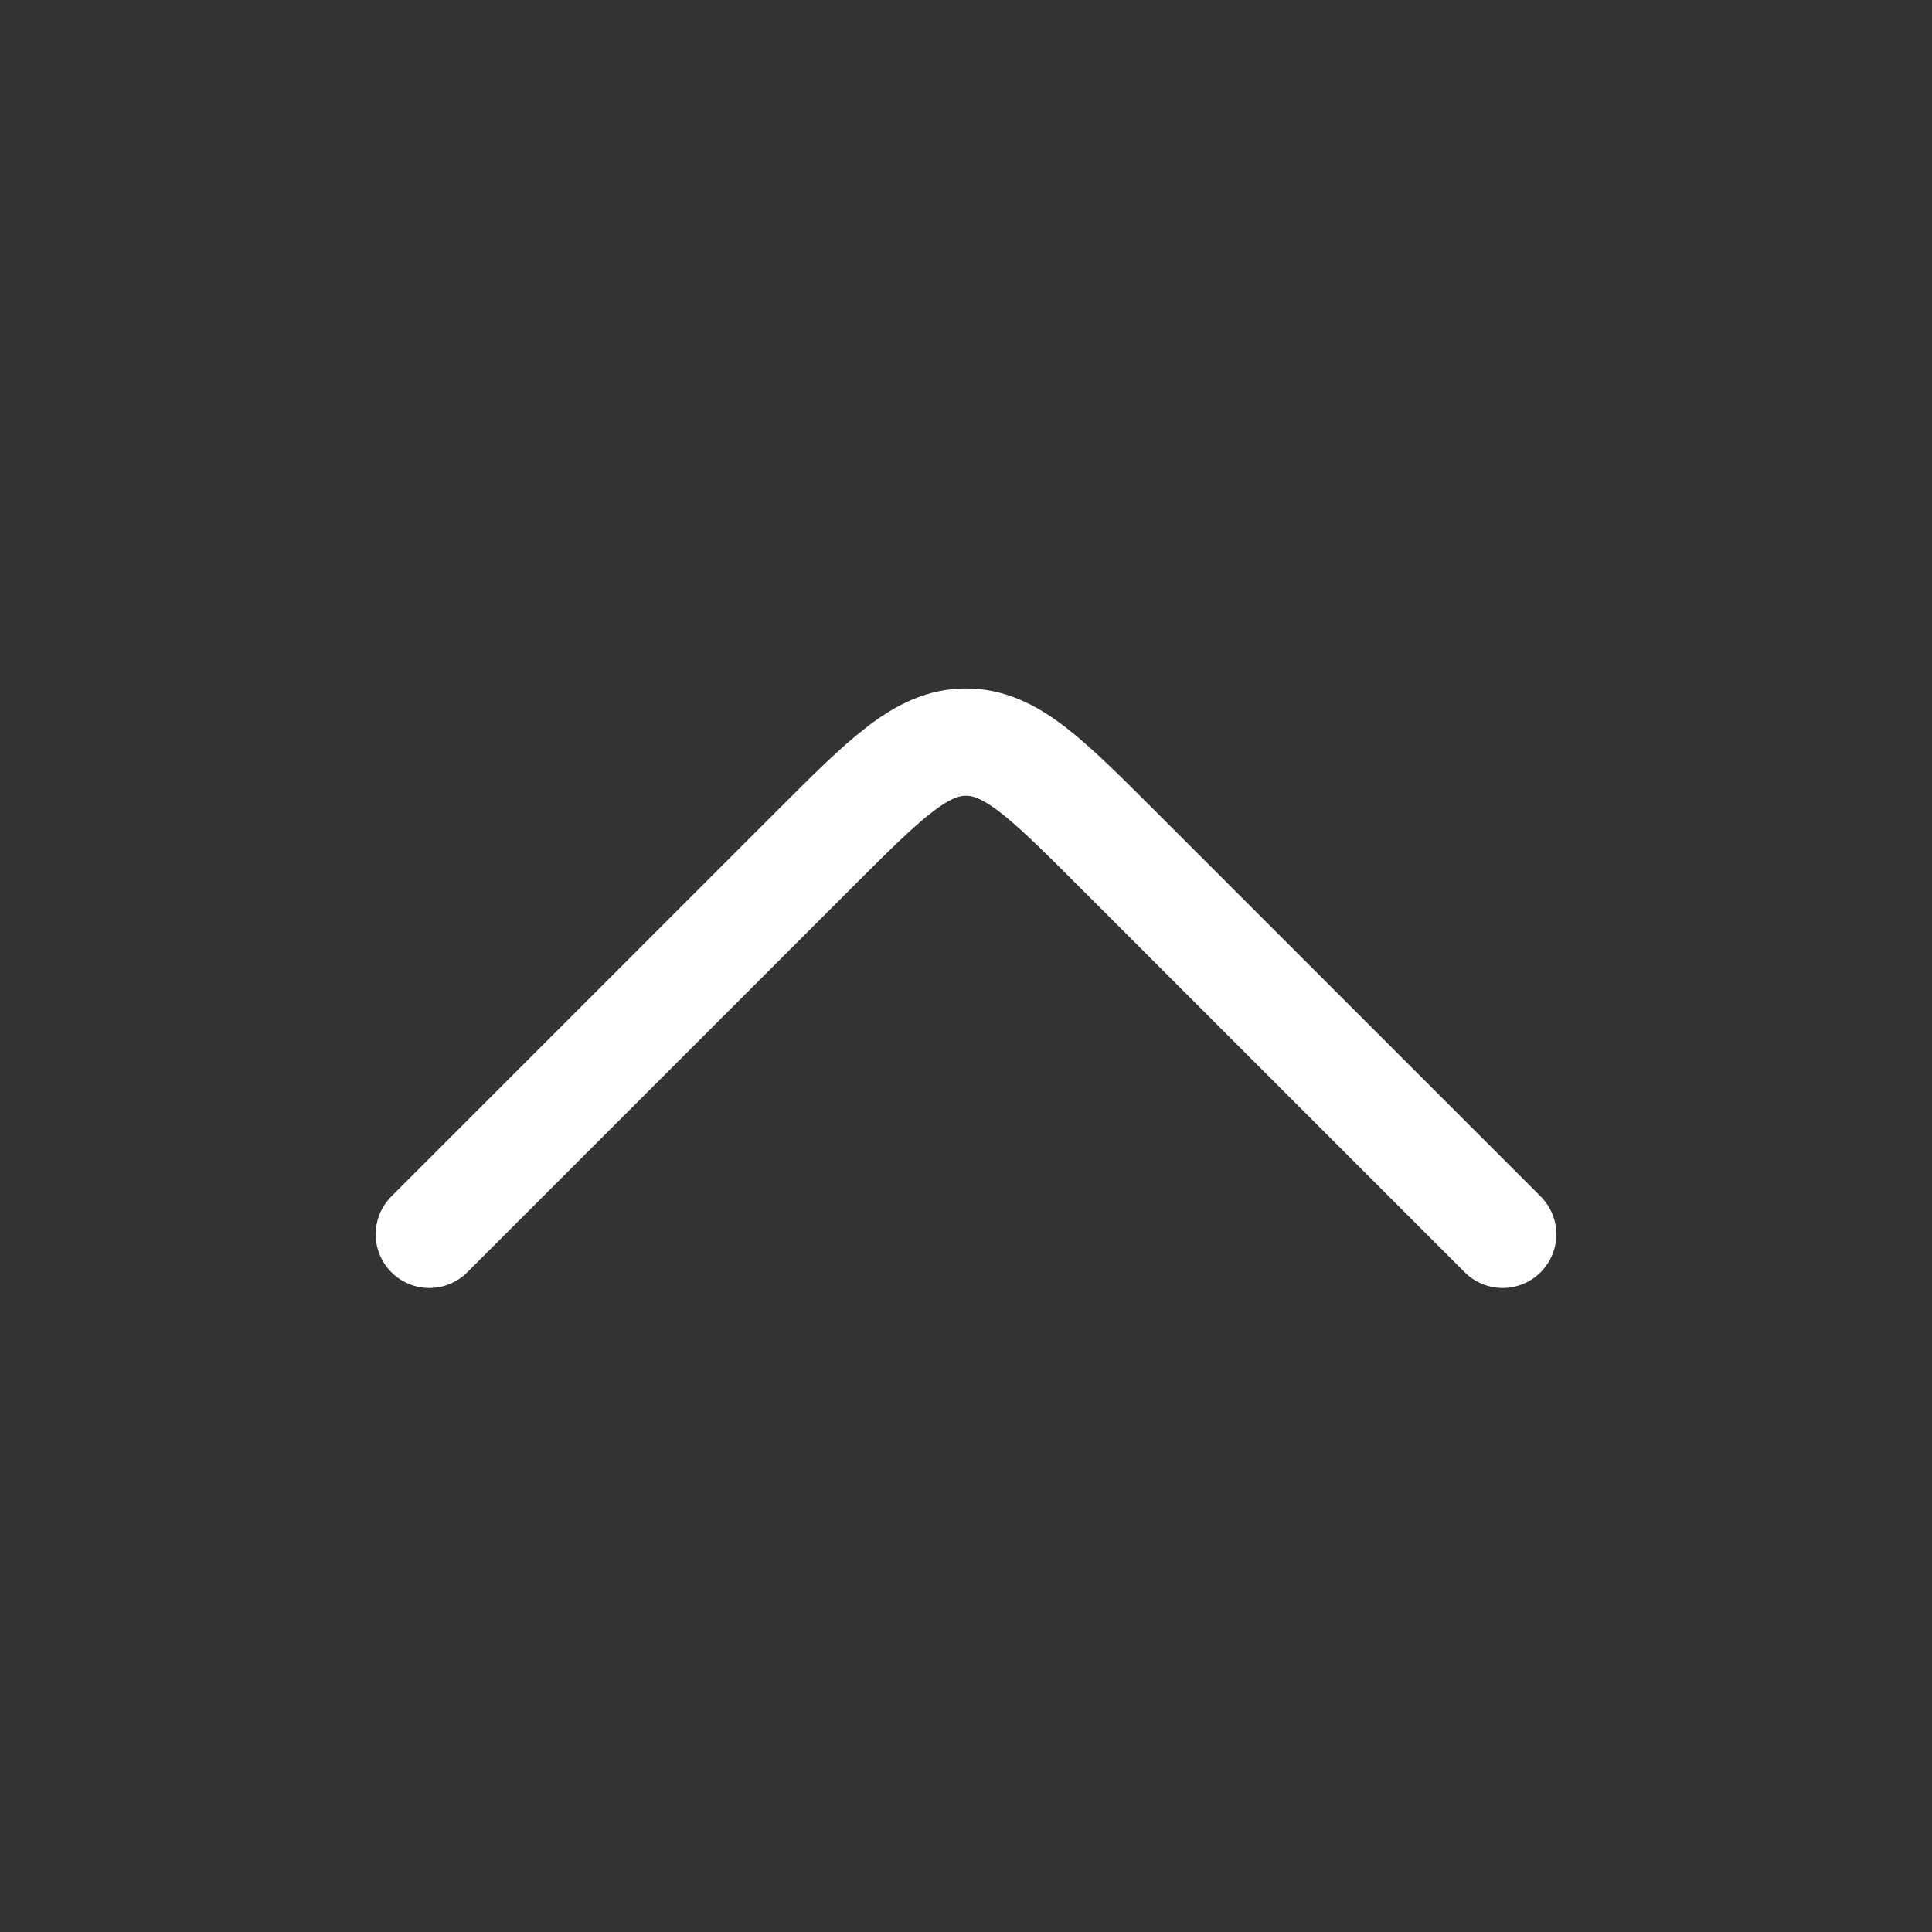 <svg width="18" height="18" fill="none" xmlns="http://www.w3.org/2000/svg"><rect width="100%" height="100%" fill="#333333" stroke="none"/><path d="M14 11.5l-3.586-3.586c-.666-.666-1-1-1.414-1-.414 0-.748.334-1.414 1L4 11.5" stroke="#fff" stroke-linecap="round" stroke-linejoin="round"/></svg>